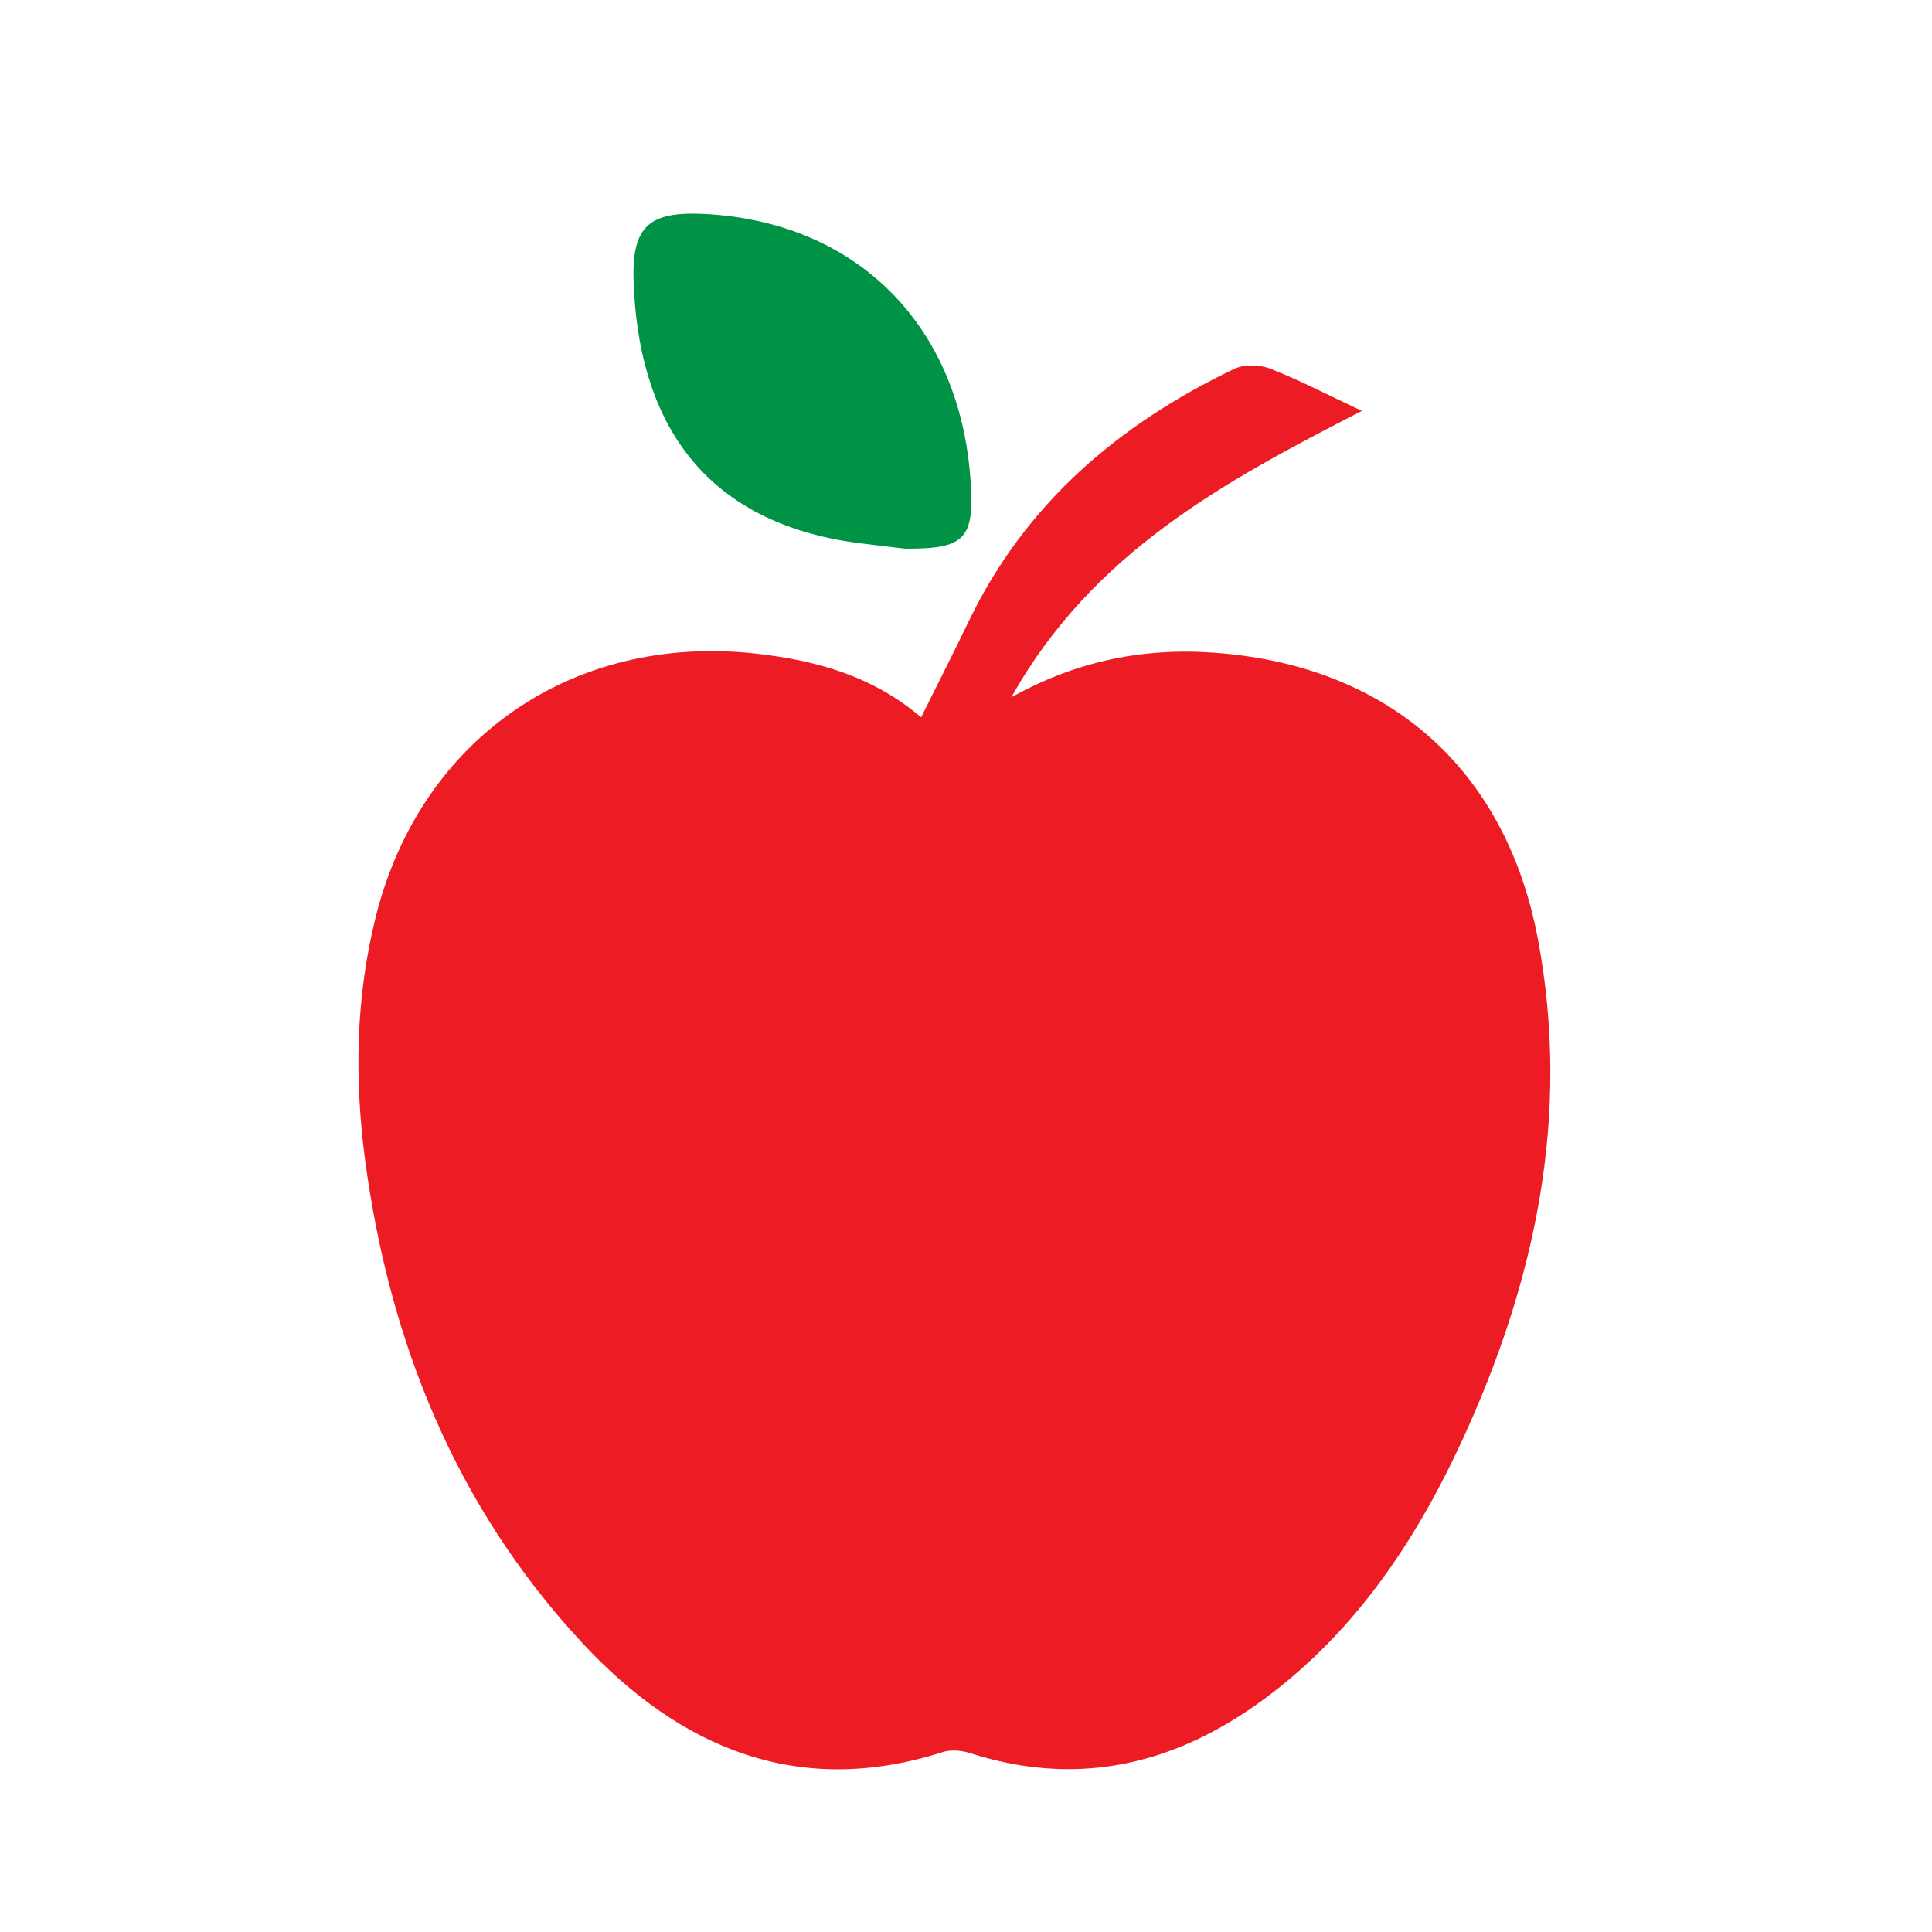 <?xml version="1.0" encoding="utf-8"?>
<!-- Generator: Adobe Illustrator 23.0.3, SVG Export Plug-In . SVG Version: 6.00 Build 0)  -->
<svg version="1.2" baseProfile="tiny" id="Layer_1" xmlns="http://www.w3.org/2000/svg" xmlns:xlink="http://www.w3.org/1999/xlink"
	 x="0px" y="0px" viewBox="0 0 512 512" xml:space="preserve">
<g>
	<path display="none" fill="#FFFFFF" d="M69.9,513.5c0-170.7,0-341.3,0-512c128.6,0,257.3,0,385.9,0c0,170.7,0,341.3,0,512
		C327.1,513.5,198.5,513.5,69.9,513.5z M244.1,190.1c-12.9-11-27.8-15.1-43.7-16.9c-48.5-5.2-88.8,22.6-100.6,69.7
		c-5.3,21.2-5.7,42.6-2.9,64.1c6.4,48.6,24.1,92.4,57.7,128.5c25.8,27.7,57,41,95.5,28.8c2.2-0.7,5-0.4,7.2,0.3
		c27.4,8.8,52.4,3.6,75.5-12.6c25.3-17.8,42.1-42.6,54.8-70.1c19.5-42.2,28.9-86.3,20.2-132.8c-8.2-44-37.9-71.3-82.1-75.8
		c-19.4-2-38.3,0.8-57.5,11.5c21.5-38.5,56.5-57.2,92.9-75.9c-8.9-4.2-16.4-8.1-24.3-11.2c-2.8-1.1-7-1.2-9.6,0.1
		c-30.6,14.7-55.4,35.7-70.3,66.9C252.7,173,248.5,181.1,244.1,190.1z M239.8,145.4c15.9,0.1,18.6-2.5,17.5-18.1
		c-2.9-41.1-30.4-68.6-70.6-70.6c-14.4-0.7-19.1,3.1-18.7,17.4c1.1,36.6,17.6,62.6,55.5,69.2C228.8,144.3,234.3,144.7,239.8,145.4z"
		/>
	<path fill="#ED1C24" d="M244.1,190.1c4.5-9,8.6-17.1,12.6-25.4c15-31.2,39.7-52.2,70.3-66.9c2.7-1.3,6.8-1.2,9.6-0.1
		c7.9,3.1,15.4,7,24.3,11.2c-36.4,18.7-71.3,37.4-92.9,75.9c19.2-10.7,38.1-13.5,57.5-11.5c44.2,4.5,73.9,31.8,82.1,75.8
		c8.7,46.5-0.7,90.6-20.2,132.8c-12.7,27.5-29.5,52.3-54.8,70.1c-23.1,16.2-48.1,21.4-75.5,12.6c-2.2-0.7-5-1-7.2-0.3
		c-38.4,12.3-69.7-1.1-95.5-28.8c-33.6-36.1-51.3-80-57.7-128.5c-2.8-21.5-2.4-42.9,2.9-64.1c11.8-47.1,52.1-75,100.6-69.7
		C216.3,175,231.2,179.1,244.1,190.1z"/>
	<path fill="#009245" d="M239.8,145.4c-5.5-0.7-10.9-1.2-16.4-2.1c-38-6.6-54.4-32.6-55.5-69.2c-0.4-14.3,4.3-18.1,18.7-17.4
		c40.3,2,67.8,29.4,70.6,70.6C258.3,142.9,255.7,145.5,239.8,145.4z"/>
</g>
</svg>
